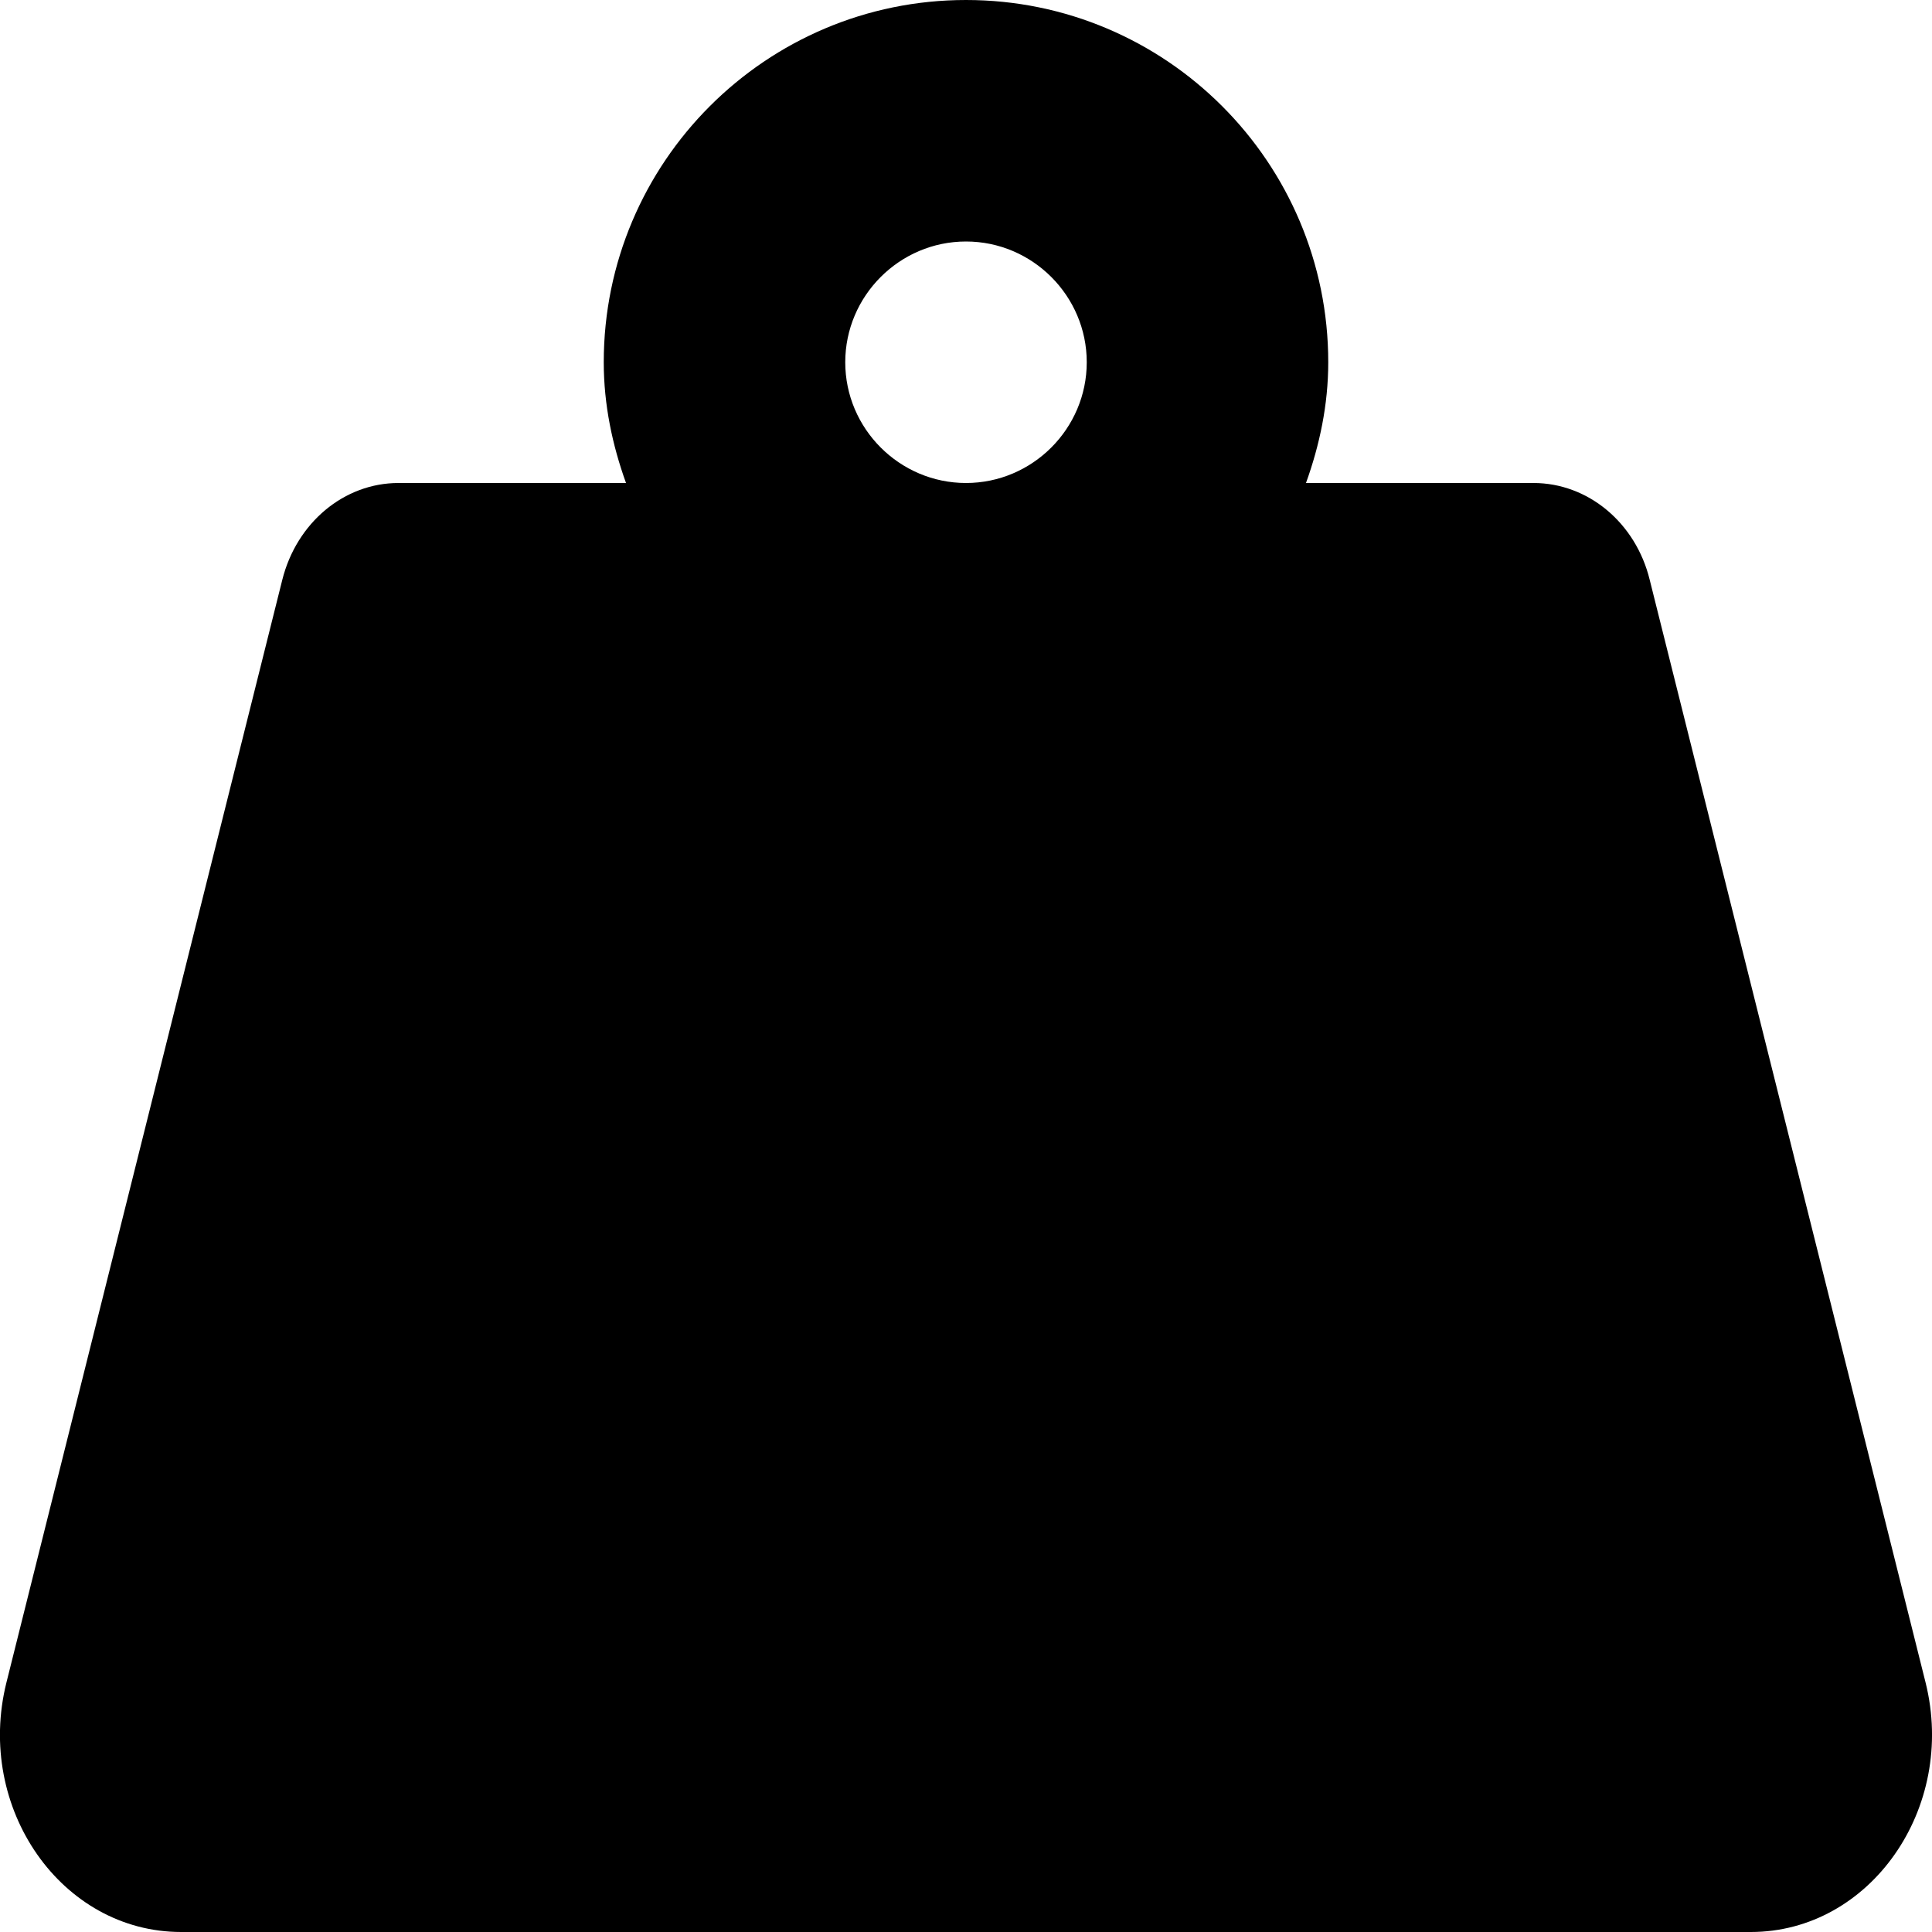 <svg xmlns="http://www.w3.org/2000/svg" width="100%" height="100%" viewBox="0 0 512 512"><path fill="currentColor" d="M510.3 445.9c8.3 33.3-14.7 66.1-46.3 66.1h-416c-31.7 0-54.6-32.8-46.3-66.1l73.1-292.2c3.8-15.2 16.4-25.7 30.8-25.7h60.3c-3.6-10-5.9-20.7-5.9-32 0-53 43-96 96-96 53 0 96 43 96 96 0 11.3-2.3 22-5.9 32h60.3c14.4 0 27.1 10.5 30.8 25.7zM256 128c17.6 0 32-14.4 32-32s-14.4-32-32-32-32 14.4-32 32 14.4 32 32 32z" /></svg>